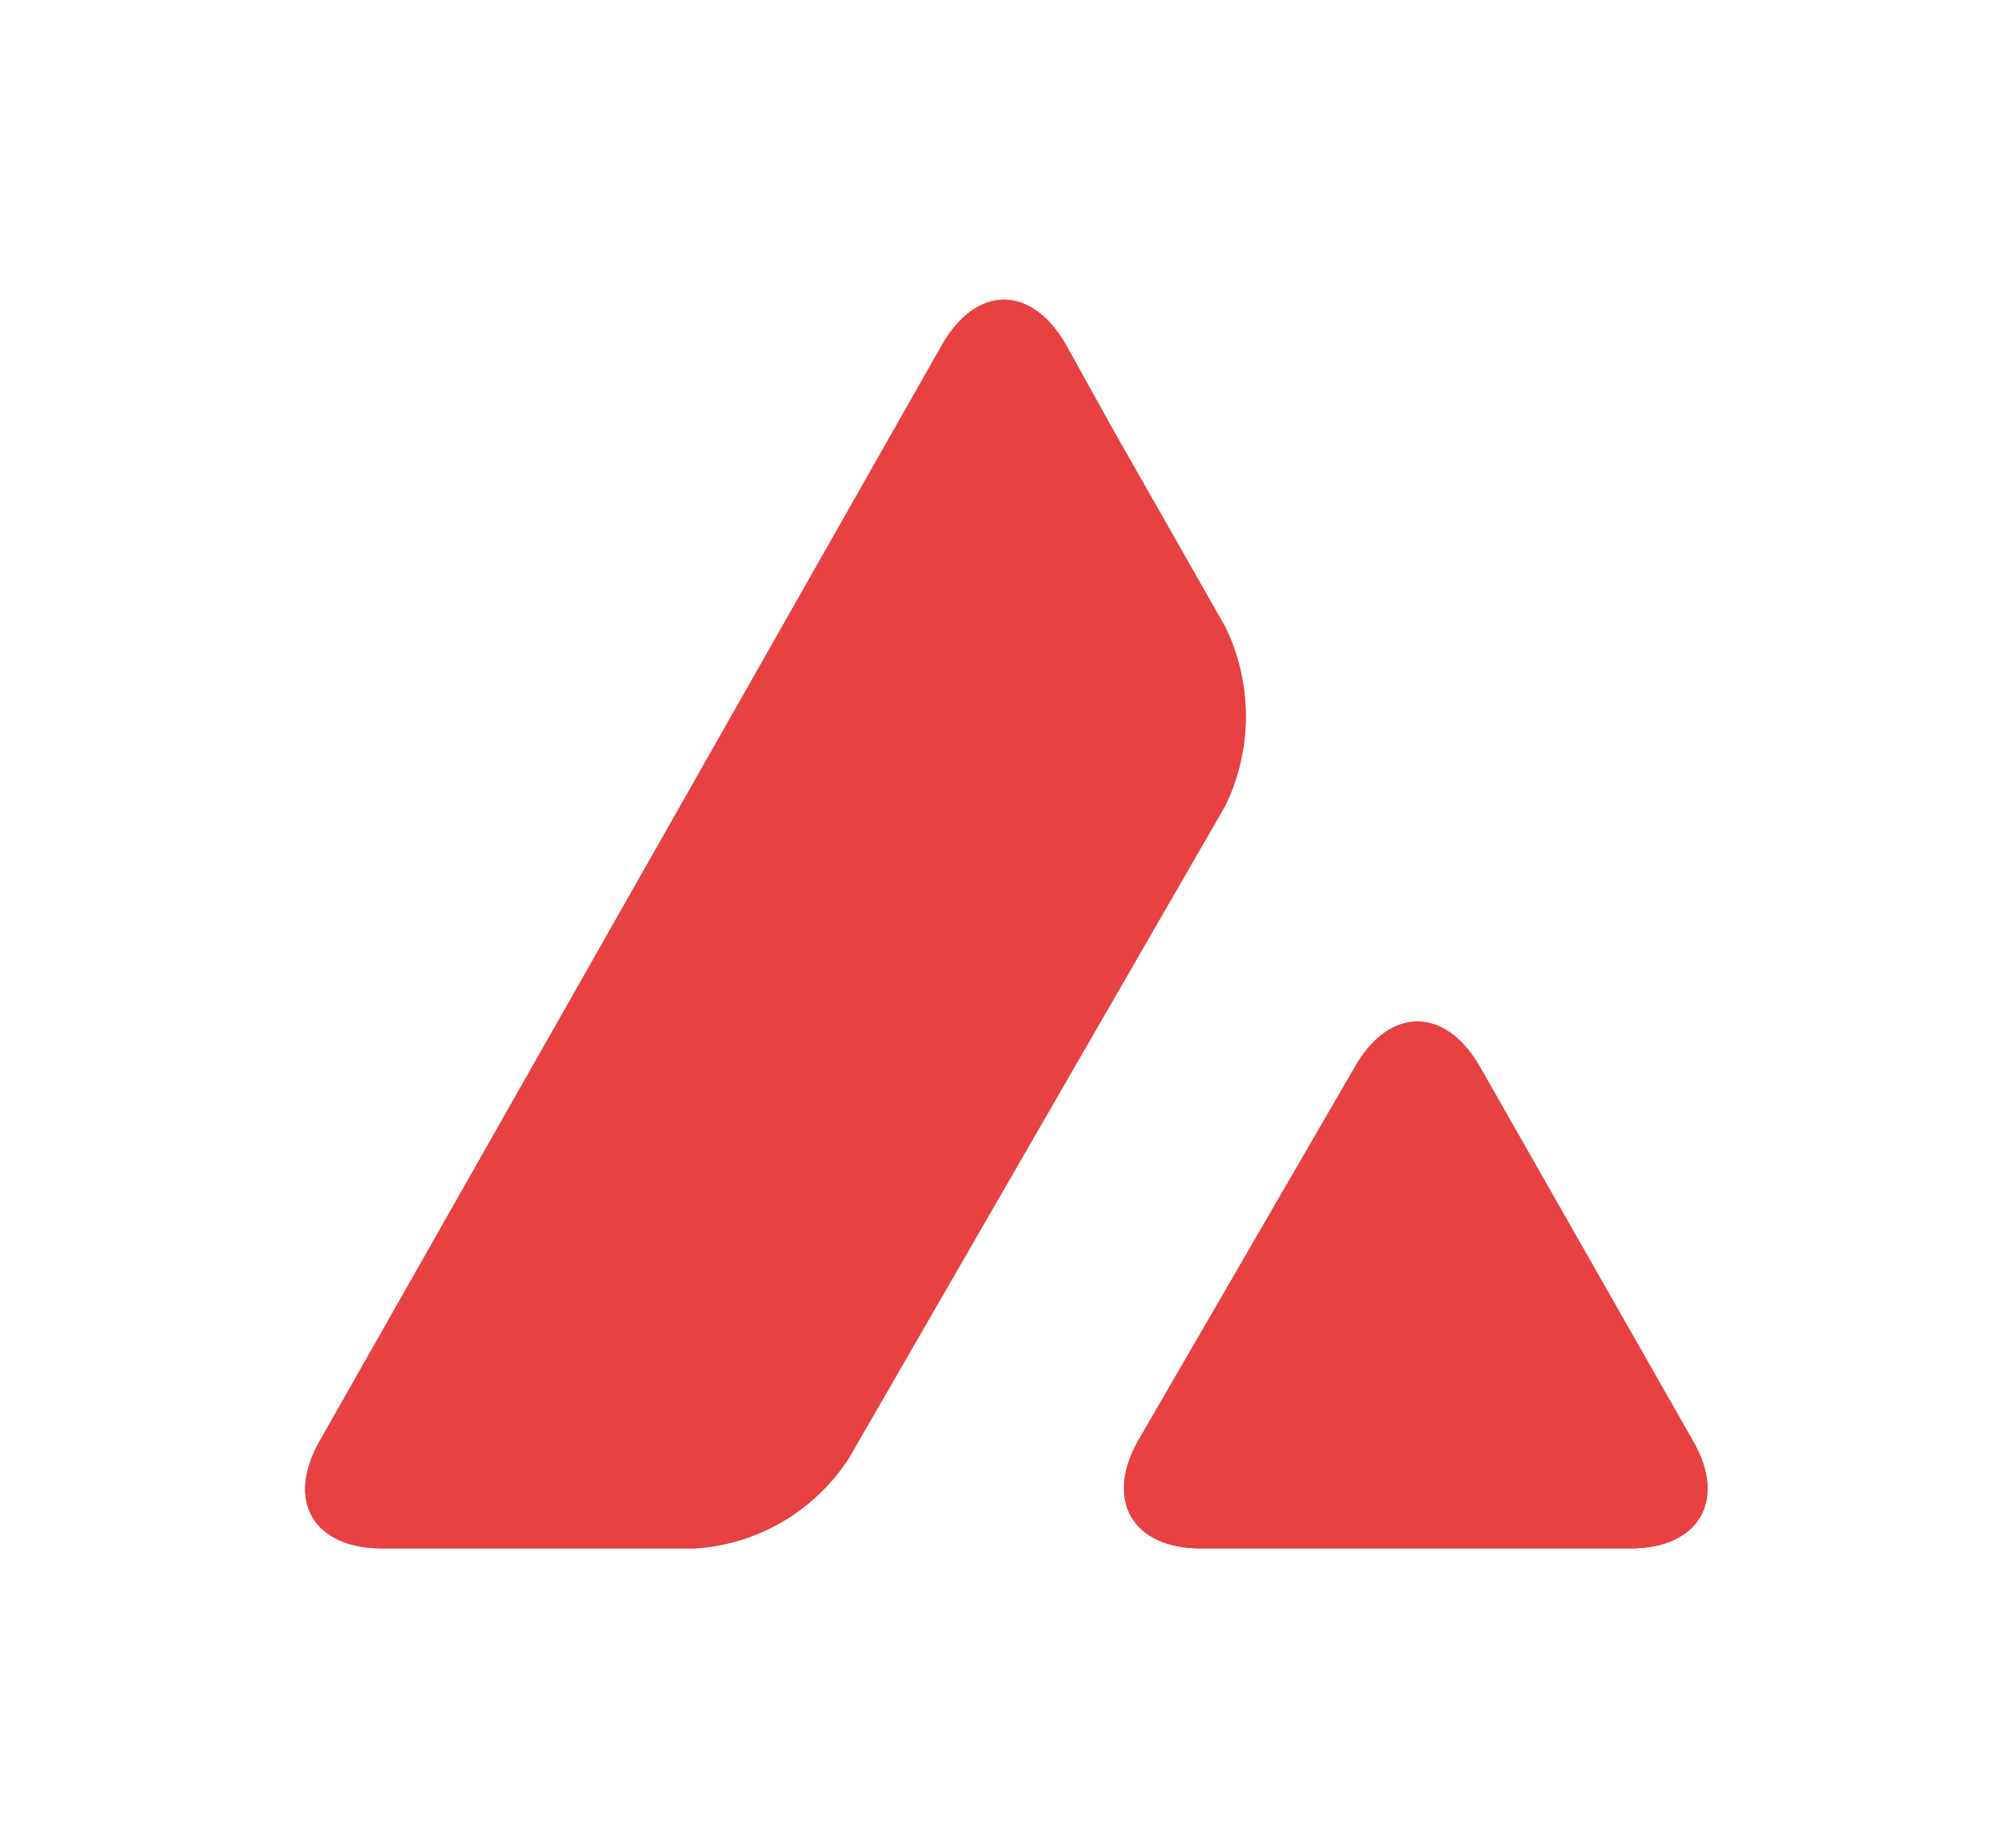 <svg width="161" height="148" viewBox="0 0 161 148" fill="none" xmlns="http://www.w3.org/2000/svg">
<g filter="url(#filter0_f_97_326)">
<path d="M108.574 85.361C111.32 80.617 115.752 80.617 118.499 85.361L135.603 115.386C138.349 120.13 136.102 124 130.609 124H96.152C90.721 124 88.474 120.13 91.158 115.386L108.574 85.361ZM75.49 27.558C78.237 22.814 82.606 22.814 85.353 27.558L89.161 34.425L98.149 50.217C100.334 54.712 100.334 60.017 98.149 64.512L67.999 116.759C65.253 121.004 60.696 123.688 55.64 124H30.609C25.116 124 22.868 120.192 25.615 115.386L75.49 27.558Z" fill="#E84142"/>
</g>
<path d="M108.574 85.361C111.32 80.617 115.752 80.617 118.499 85.361L135.603 115.386C138.349 120.13 136.102 124 130.609 124H96.152C90.721 124 88.474 120.13 91.158 115.386L108.574 85.361ZM75.49 27.558C78.237 22.814 82.606 22.814 85.353 27.558L89.161 34.425L98.149 50.217C100.334 54.712 100.334 60.017 98.149 64.512L67.999 116.759C65.253 121.004 60.696 123.688 55.64 124H30.609C25.116 124 22.868 120.192 25.615 115.386L75.49 27.558Z" fill="#E84142"/>
<defs>
<filter id="filter0_f_97_326" x="0.443" y="0" width="160.332" height="148" filterUnits="userSpaceOnUse" color-interpolation-filters="sRGB">
<feFlood flood-opacity="0" result="BackgroundImageFix"/>
<feBlend mode="normal" in="SourceGraphic" in2="BackgroundImageFix" result="shape"/>
<feGaussianBlur stdDeviation="12" result="effect1_foregroundBlur_97_326"/>
</filter>
</defs>
</svg>
